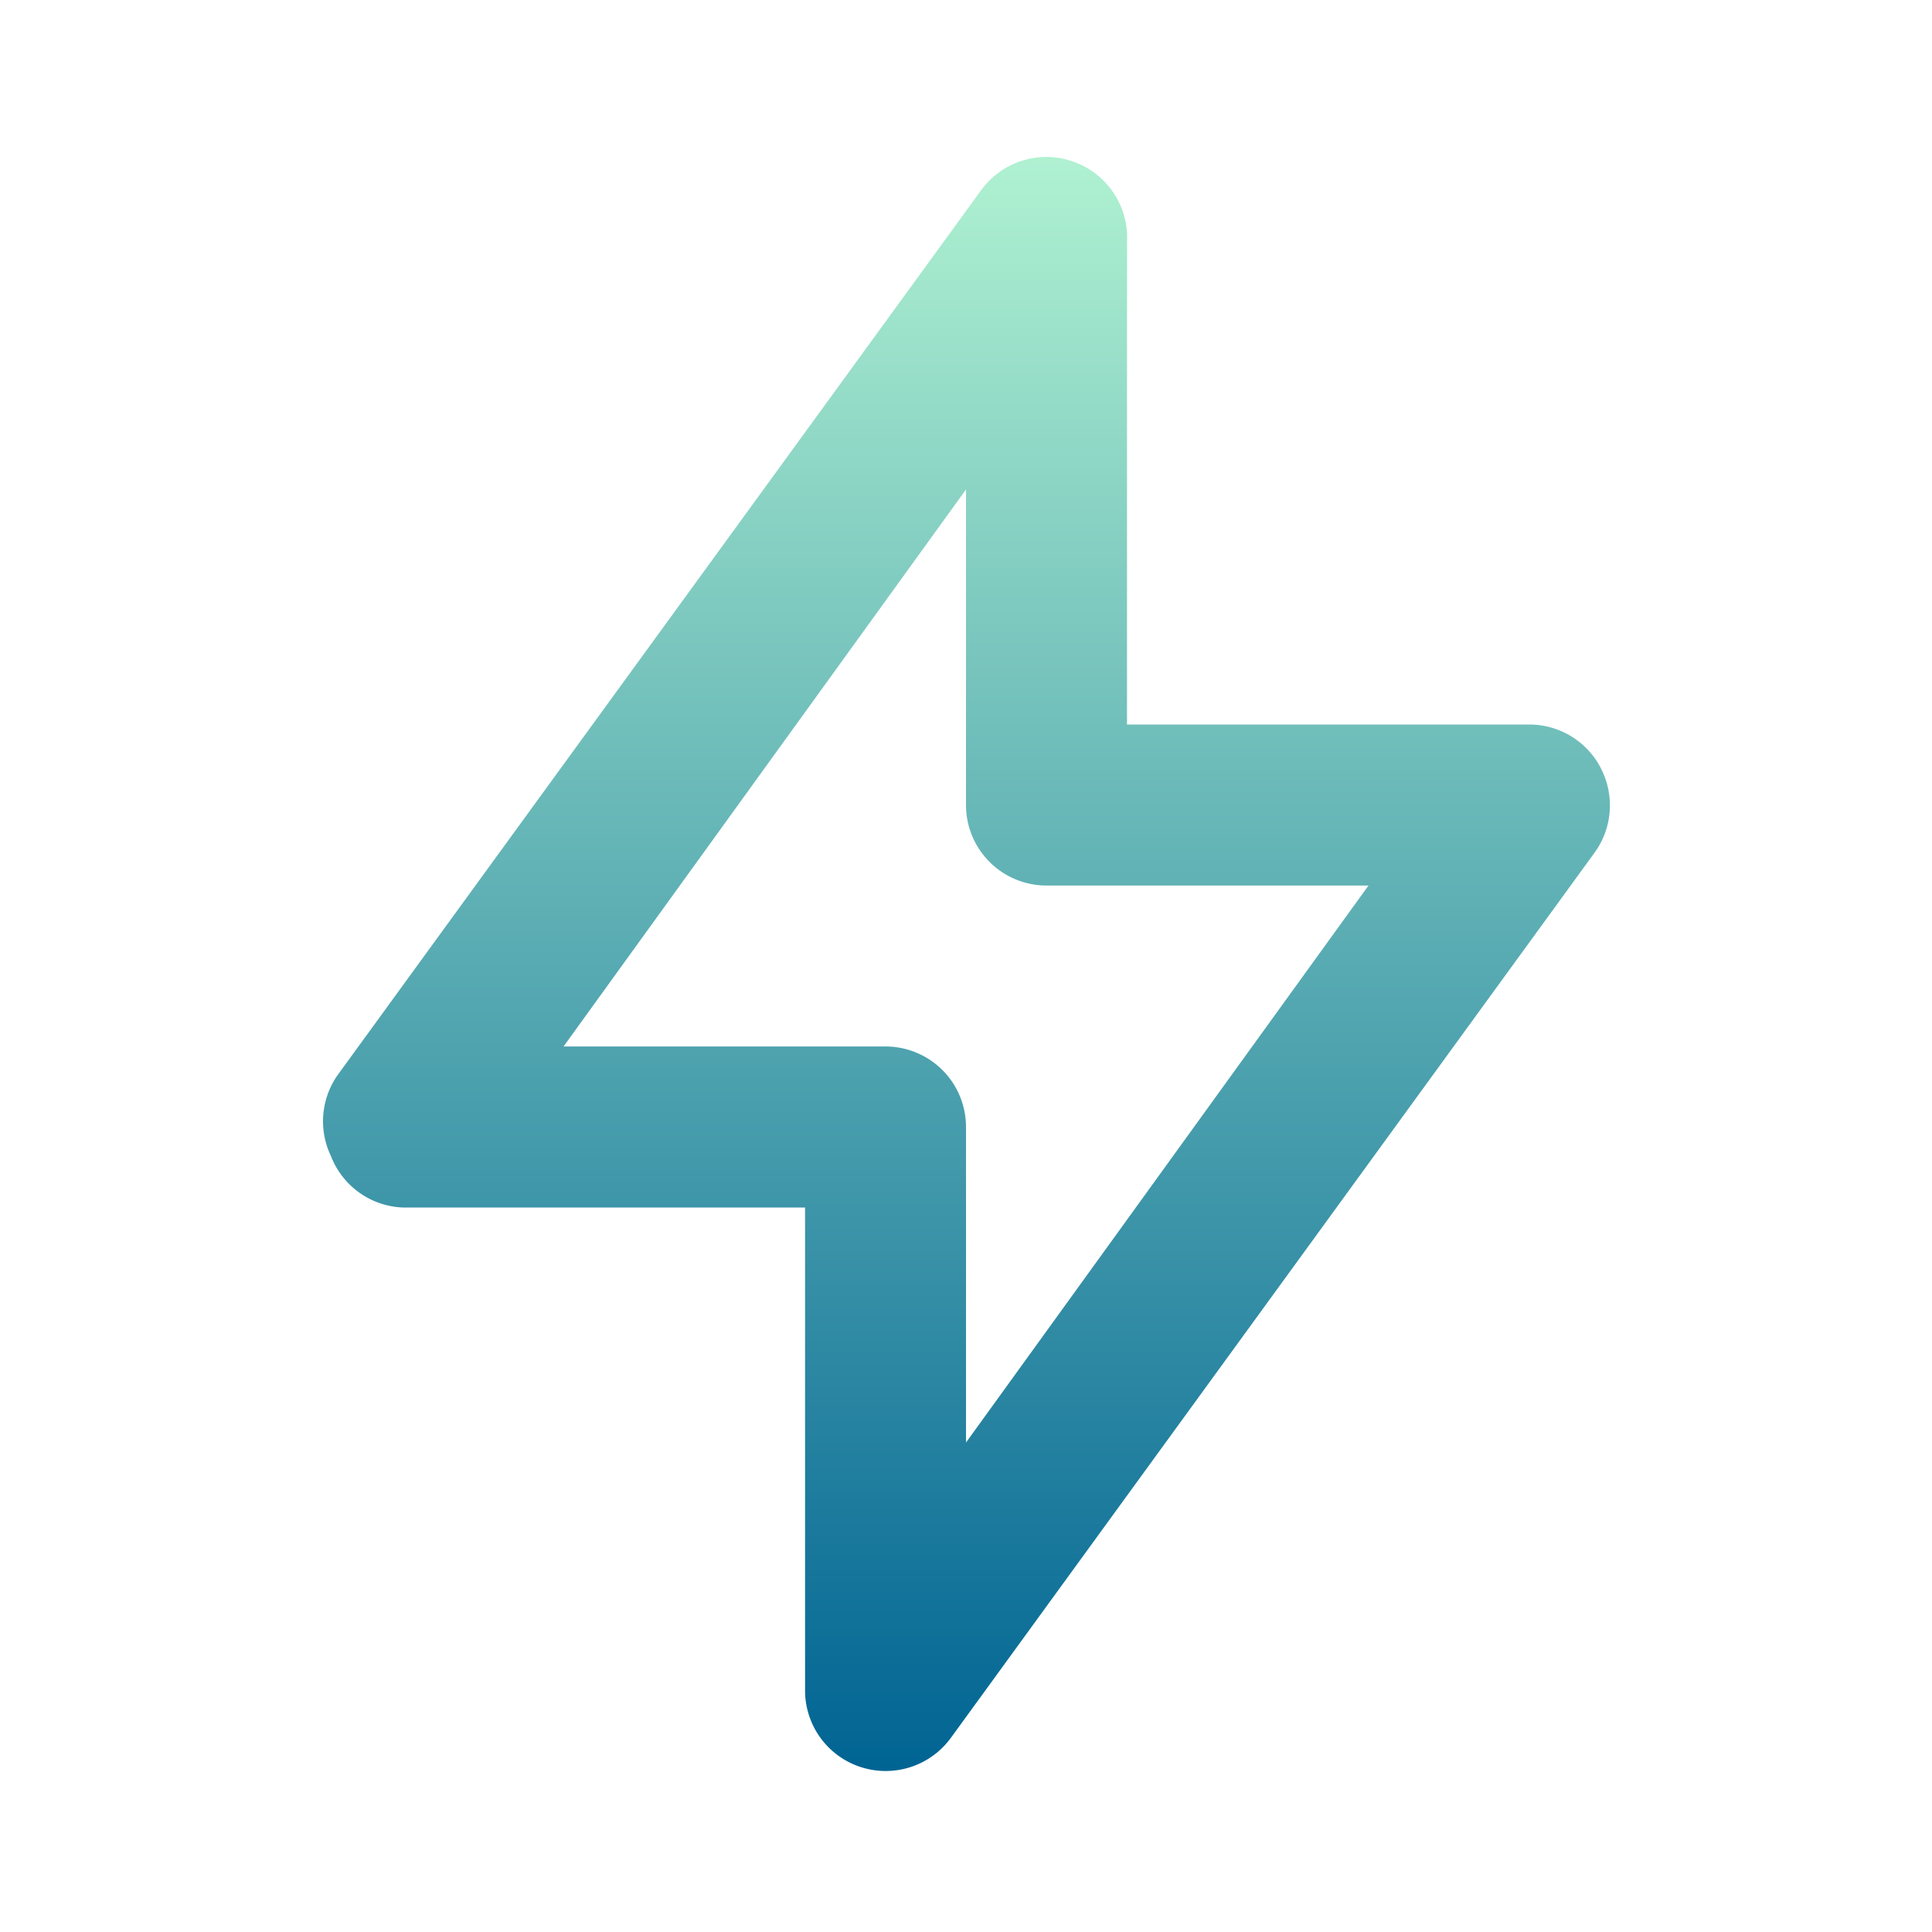 <svg width="50" height="50" fill="none" xmlns="http://www.w3.org/2000/svg"><path d="M41.438 19.896a2.083 2.083 0 00-1.854-1.146H29.167V6.25a2.084 2.084 0 00-1.438-2.083 2.083 2.083 0 00-2.333.75L8.73 27.833a2.083 2.083 0 00-.166 2.084 2.083 2.083 0 001.854 1.333h10.417v12.5a2.083 2.083 0 002.083 2.083 2.084 2.084 0 001.688-.854L41.27 22.063a2.084 2.084 0 00.167-2.167zM25 37.333v-8.166a2.083 2.083 0 00-2.083-2.084h-8.333L25 12.667v8.166a2.083 2.083 0 002.084 2.084h8.333L25 37.333z" fill="url(#paint0_linear_429_2383)"/><defs><linearGradient id="paint0_linear_429_2383" x1="25.012" y1="4.062" x2="25.012" y2="45.833" gradientUnits="userSpaceOnUse"><stop stop-color="#AFF1D1"/><stop offset="1" stop-color="#006493"/></linearGradient></defs></svg>
